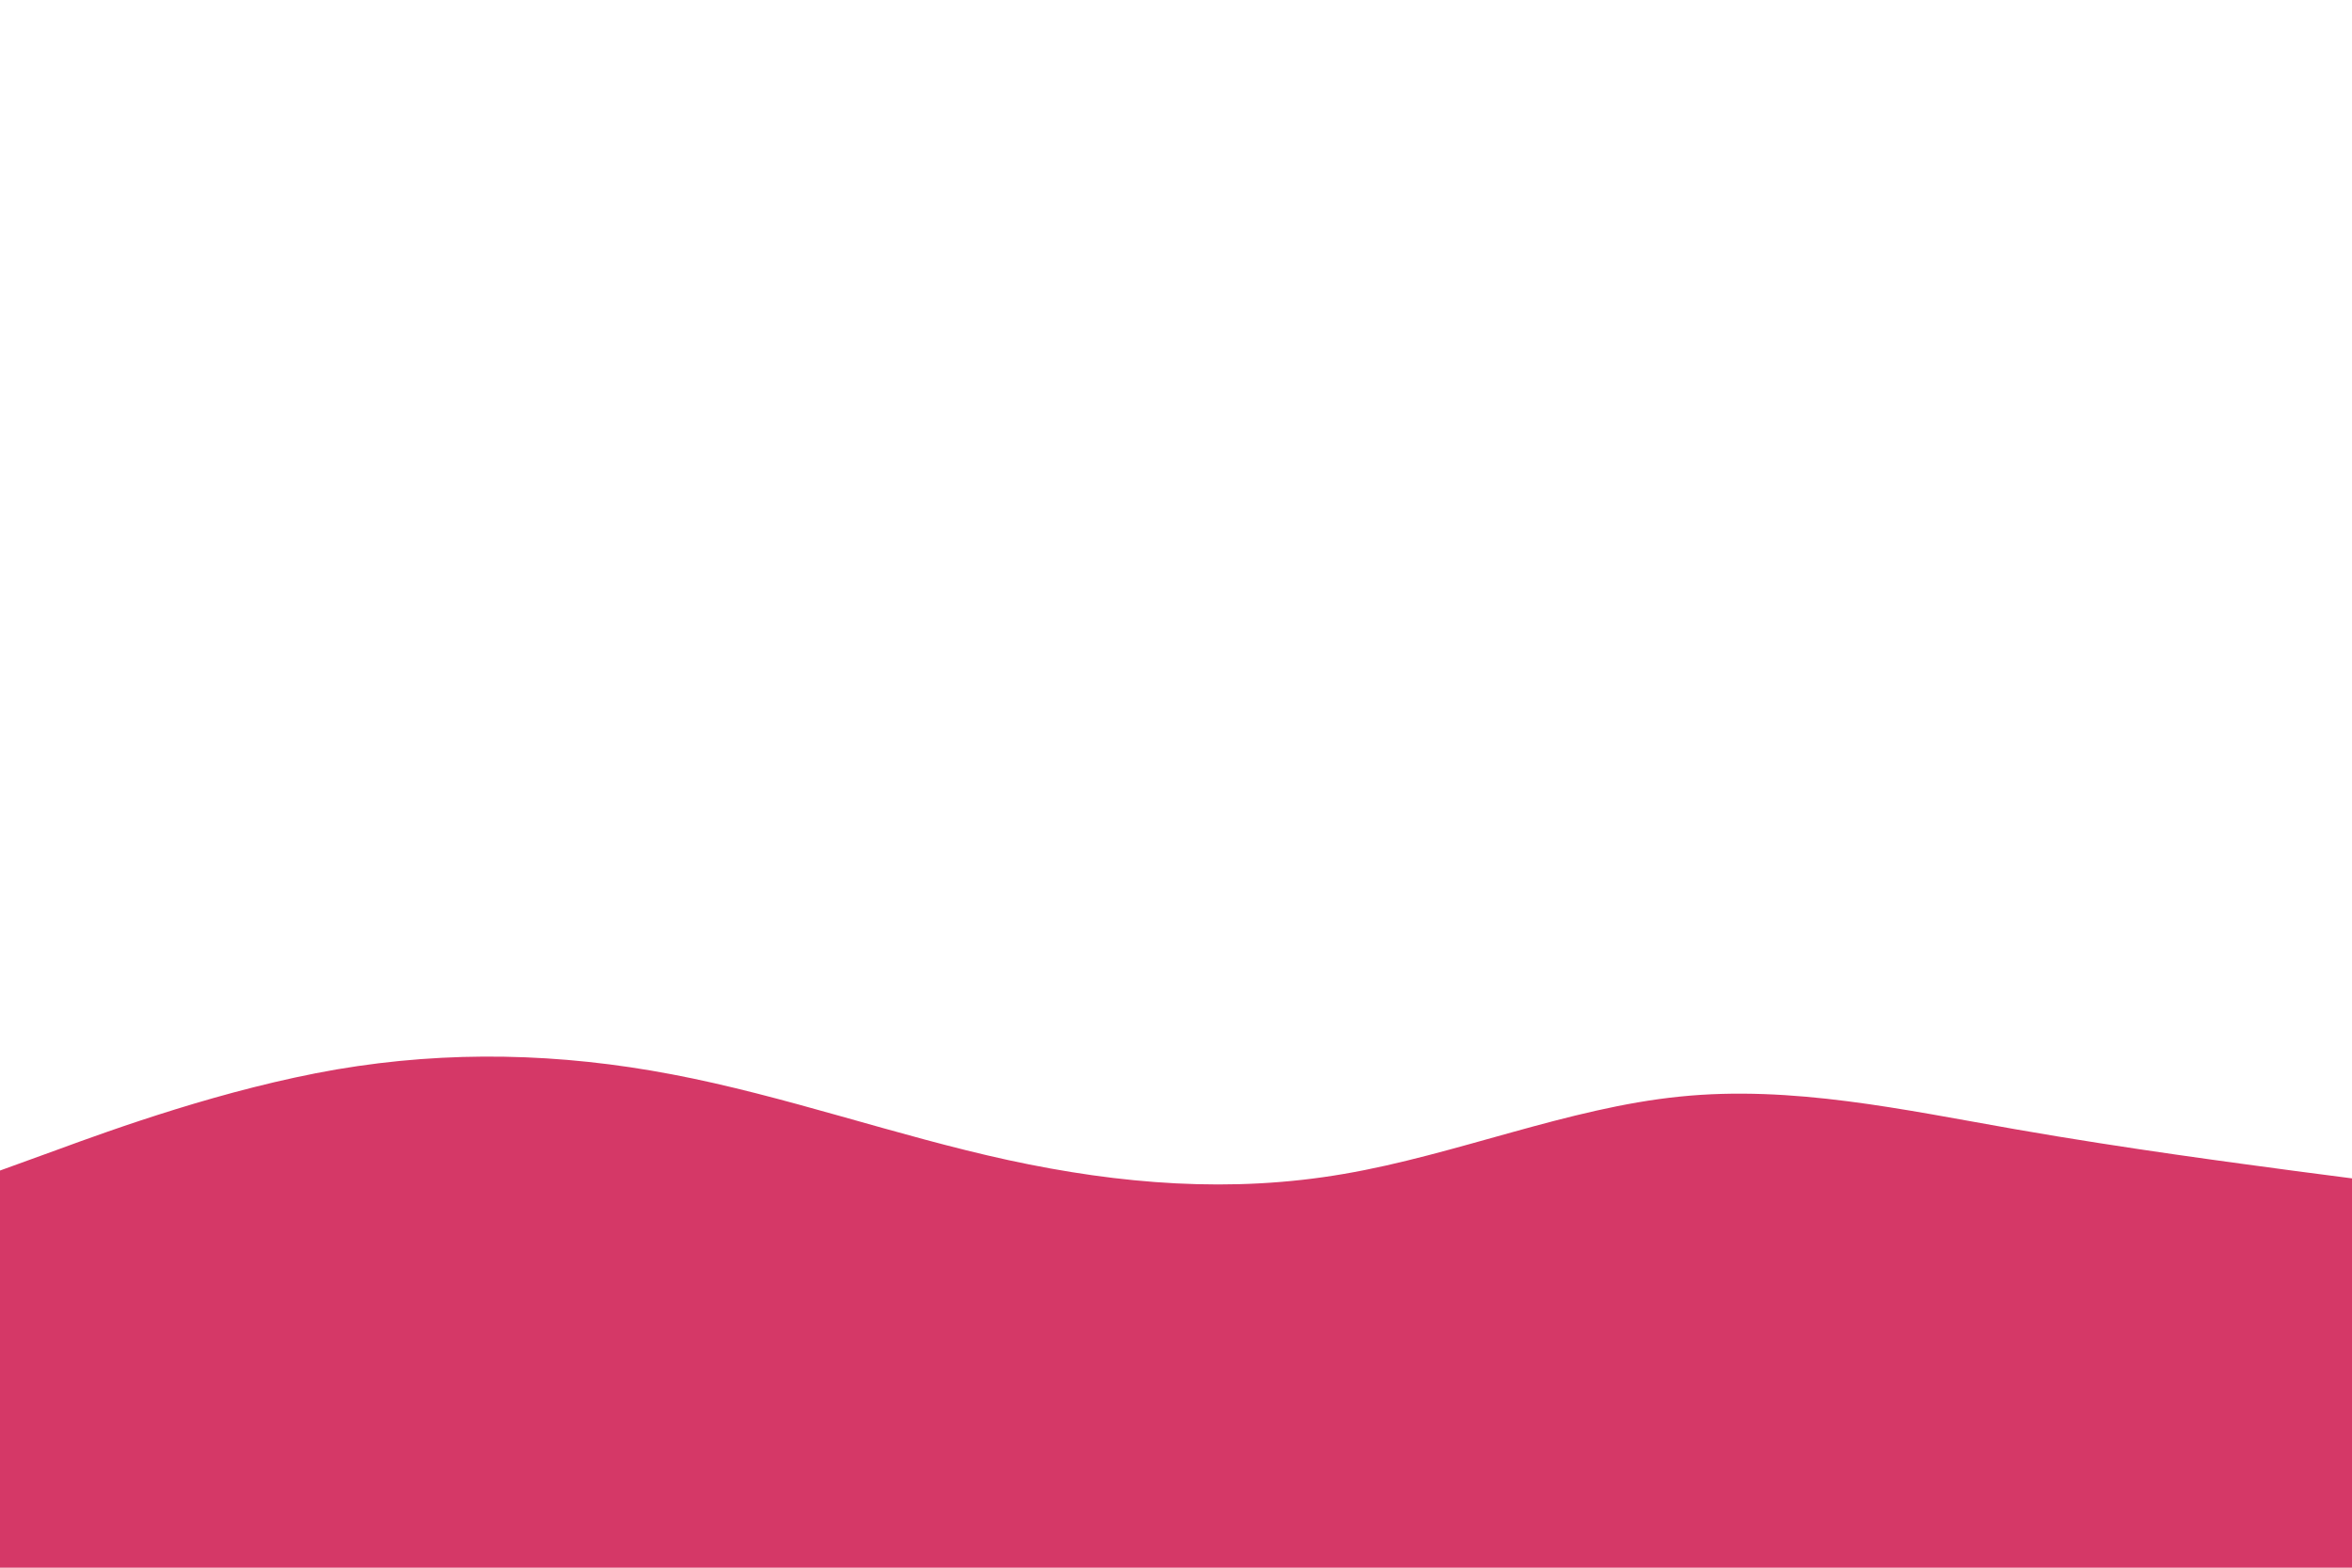 <svg id="visual2" viewBox="0 0 900 600" preserveAspectRatio="none" xmlns="http://www.w3.org/2000/svg" xmlns:xlink="http://www.w3.org/1999/xlink" version="1.1">
<path d="M0 448L21.5 440.2C43 432.3 86 416.7 128.8 409.3C171.7 402 214.3 403 257.2 411.2C300 419.3 343 434.7 385.8 444C428.7 453.3 471.3 456.7 514.2 449.3C557 442 600 424 642.8 419.7C685.7 415.3 728.3 424.7 771.2 432.2C814 439.7 857 445.3 878.5 448.2L900 451L900 601L878.5 601C857 601 814 601 771.2 601C728.3 601 685.7 601 642.8 601C600 601 557 601 514.2 601C471.3 601 428.7 601 385.8 601C343 601 300 601 257.2 601C214.3 601 171.7 601 128.8 601C86 601 43 601 21.5 601L0 601Z" fill="#d53867"></path>
</svg>
